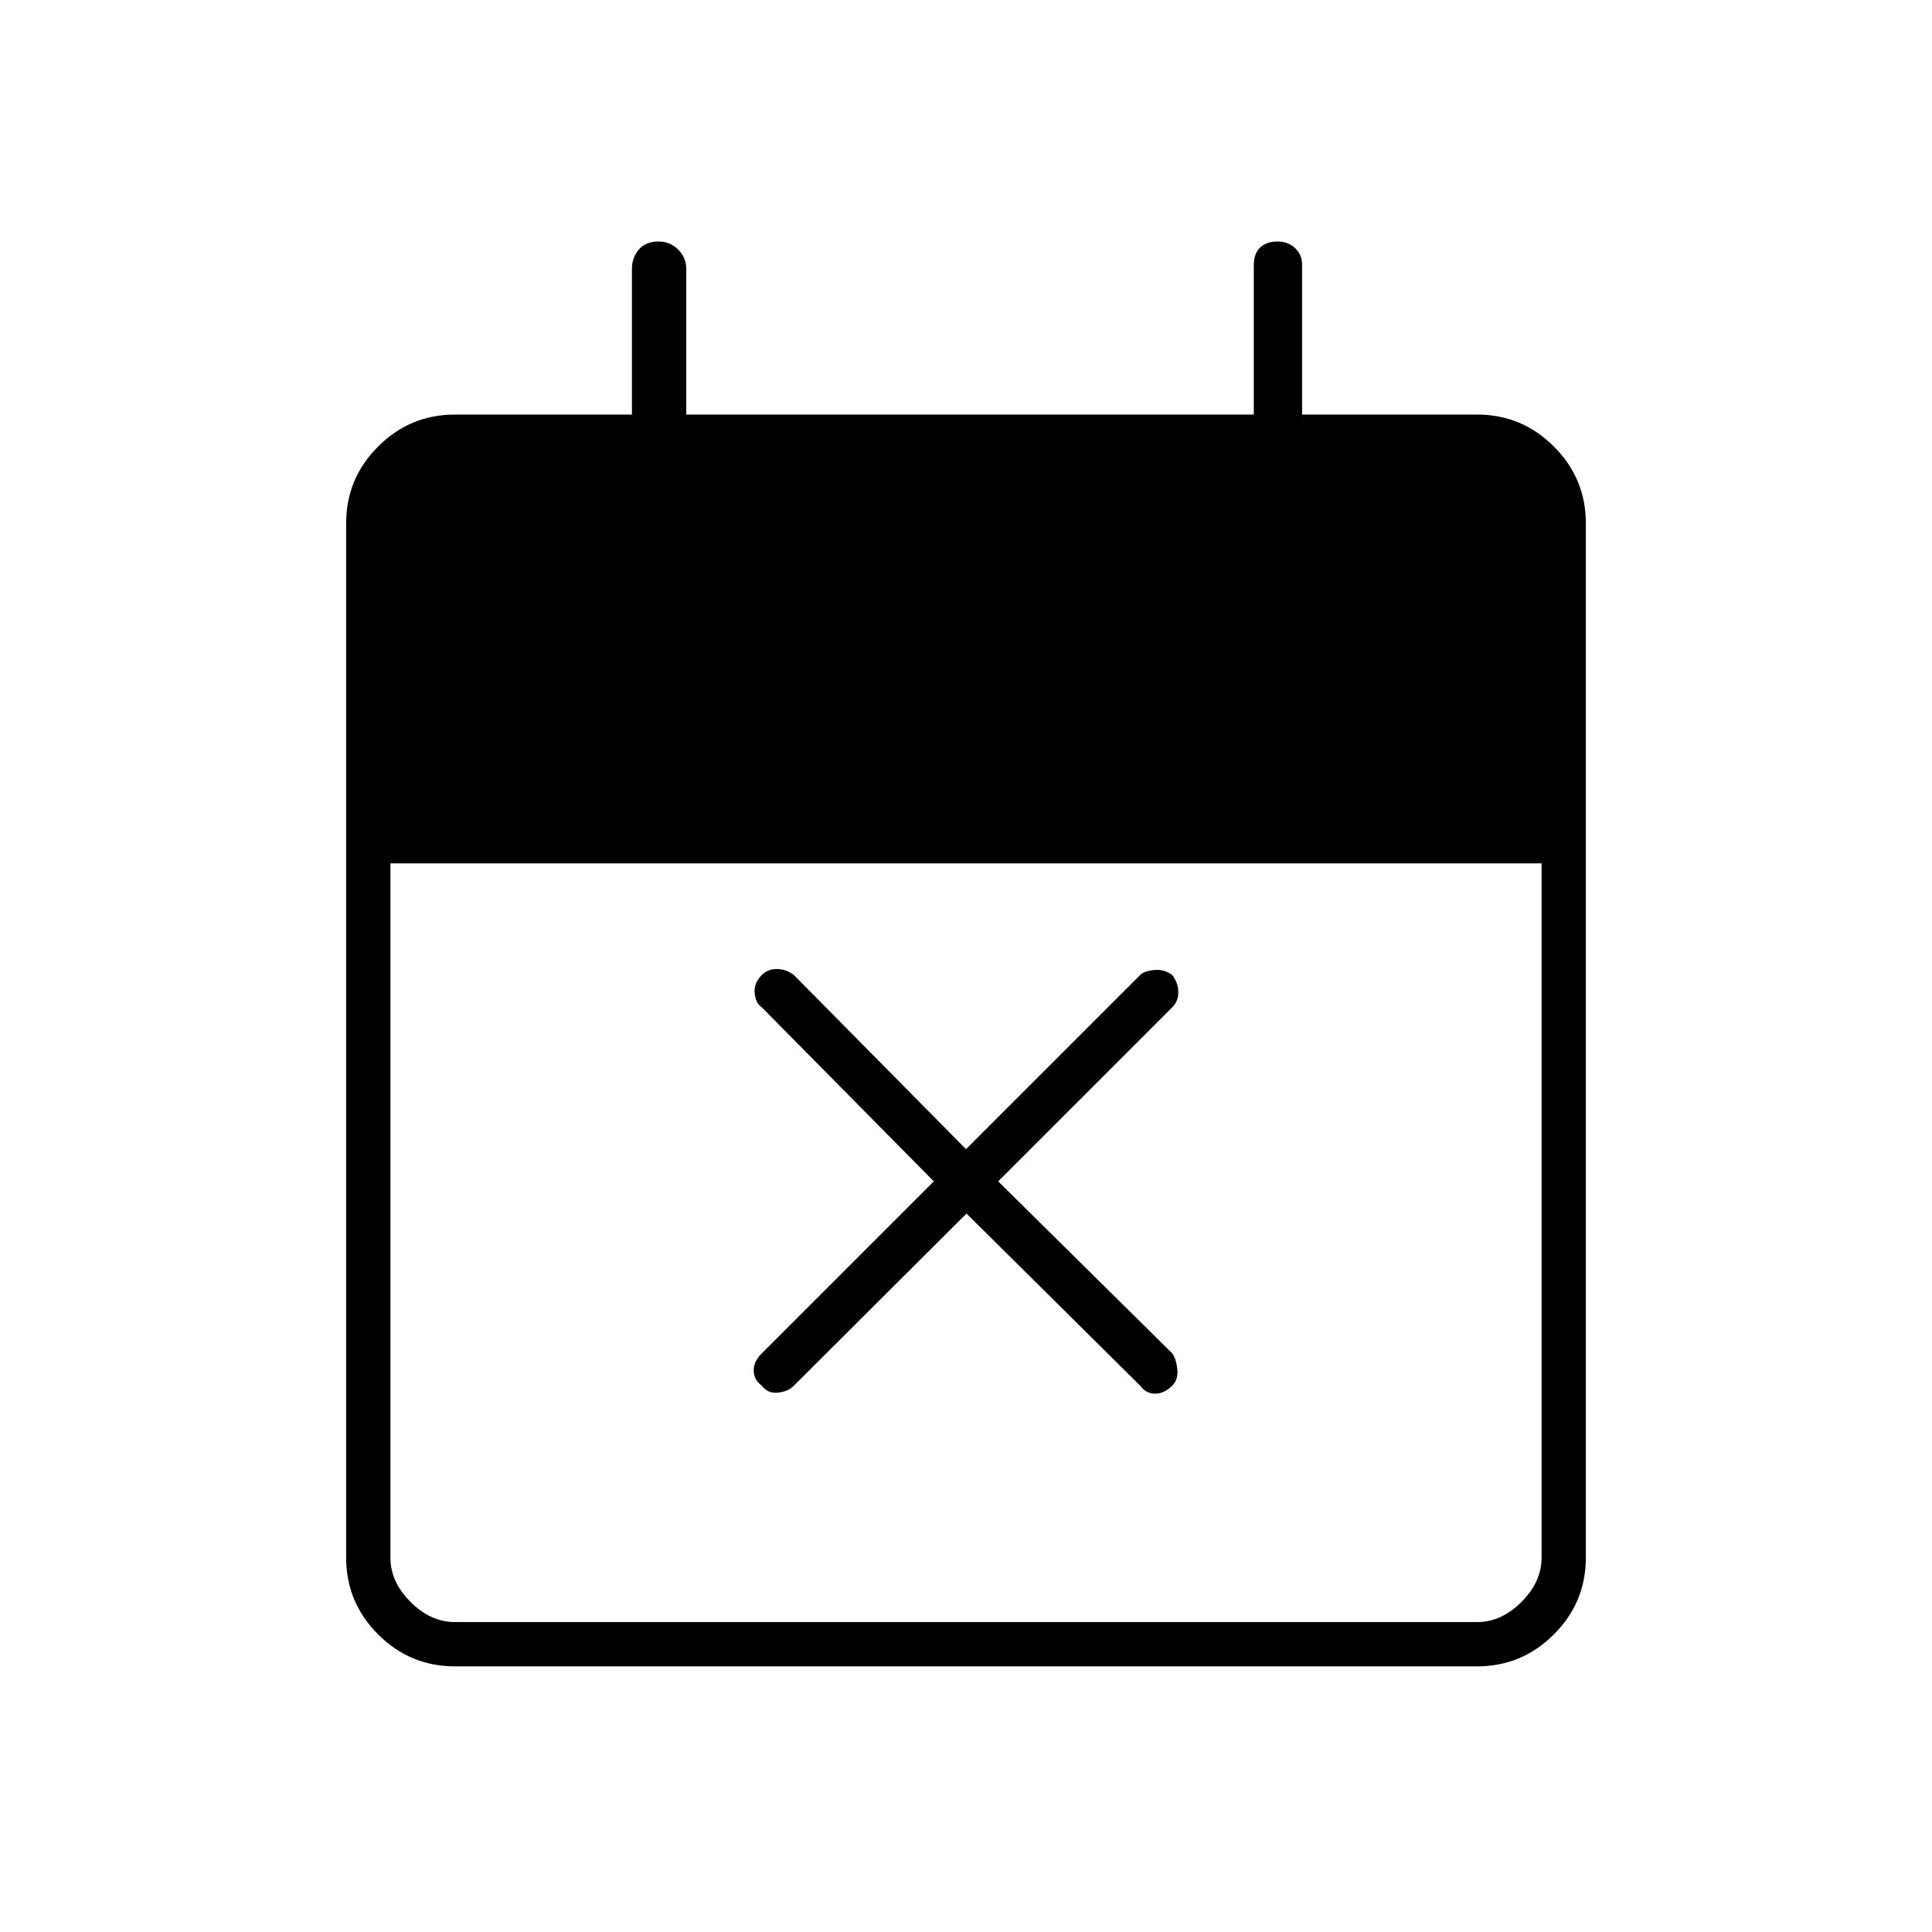 <svg xmlns="http://www.w3.org/2000/svg" height="48" viewBox="0 -960 960 960" width="48"><path d="m480.25-357-85.82 85.57q-2.93 2.93-7.93 3.43t-8-3.5q-4-3-4-7.5t3.93-8.43L464-373l-85.57-86.57q-2.93-1.93-3.43-6.93t3.5-9q3-3 7.5-3t8.43 2.93L480-389l86.57-86.57q1.93-1.93 6.93-2.43 5-.5 9 2.5 3 4 3 8.5t-2.93 7.43L496-373l86.57 85.57q1.93 2.93 2.43 7.93.5 5-2.5 8-4 4-8.5 4t-7.43-3.93L480.25-357ZM226-132q-22.24 0-38.12-15.88Q172-163.76 172-186v-514q0-22.24 15.88-38.12Q203.76-754 226-754h88v-72.5q0-5.42 3.41-9.46 3.41-4.04 9.75-4.04 5.84 0 9.84 4.04t4 9.46v72.5h282v-74.22q0-5.7 3.11-8.74 3.12-3.04 8.75-3.04 5.14 0 8.64 3.26 3.5 3.27 3.5 8.24v74.5h87q22.24 0 38.12 15.88Q788-722.24 788-700v514q0 22.24-15.88 38.12Q756.24-132 734-132H226Zm0-22h508q12 0 22-10t10-22v-345H194v345q0 12 10 22t22 10Z"/></svg>